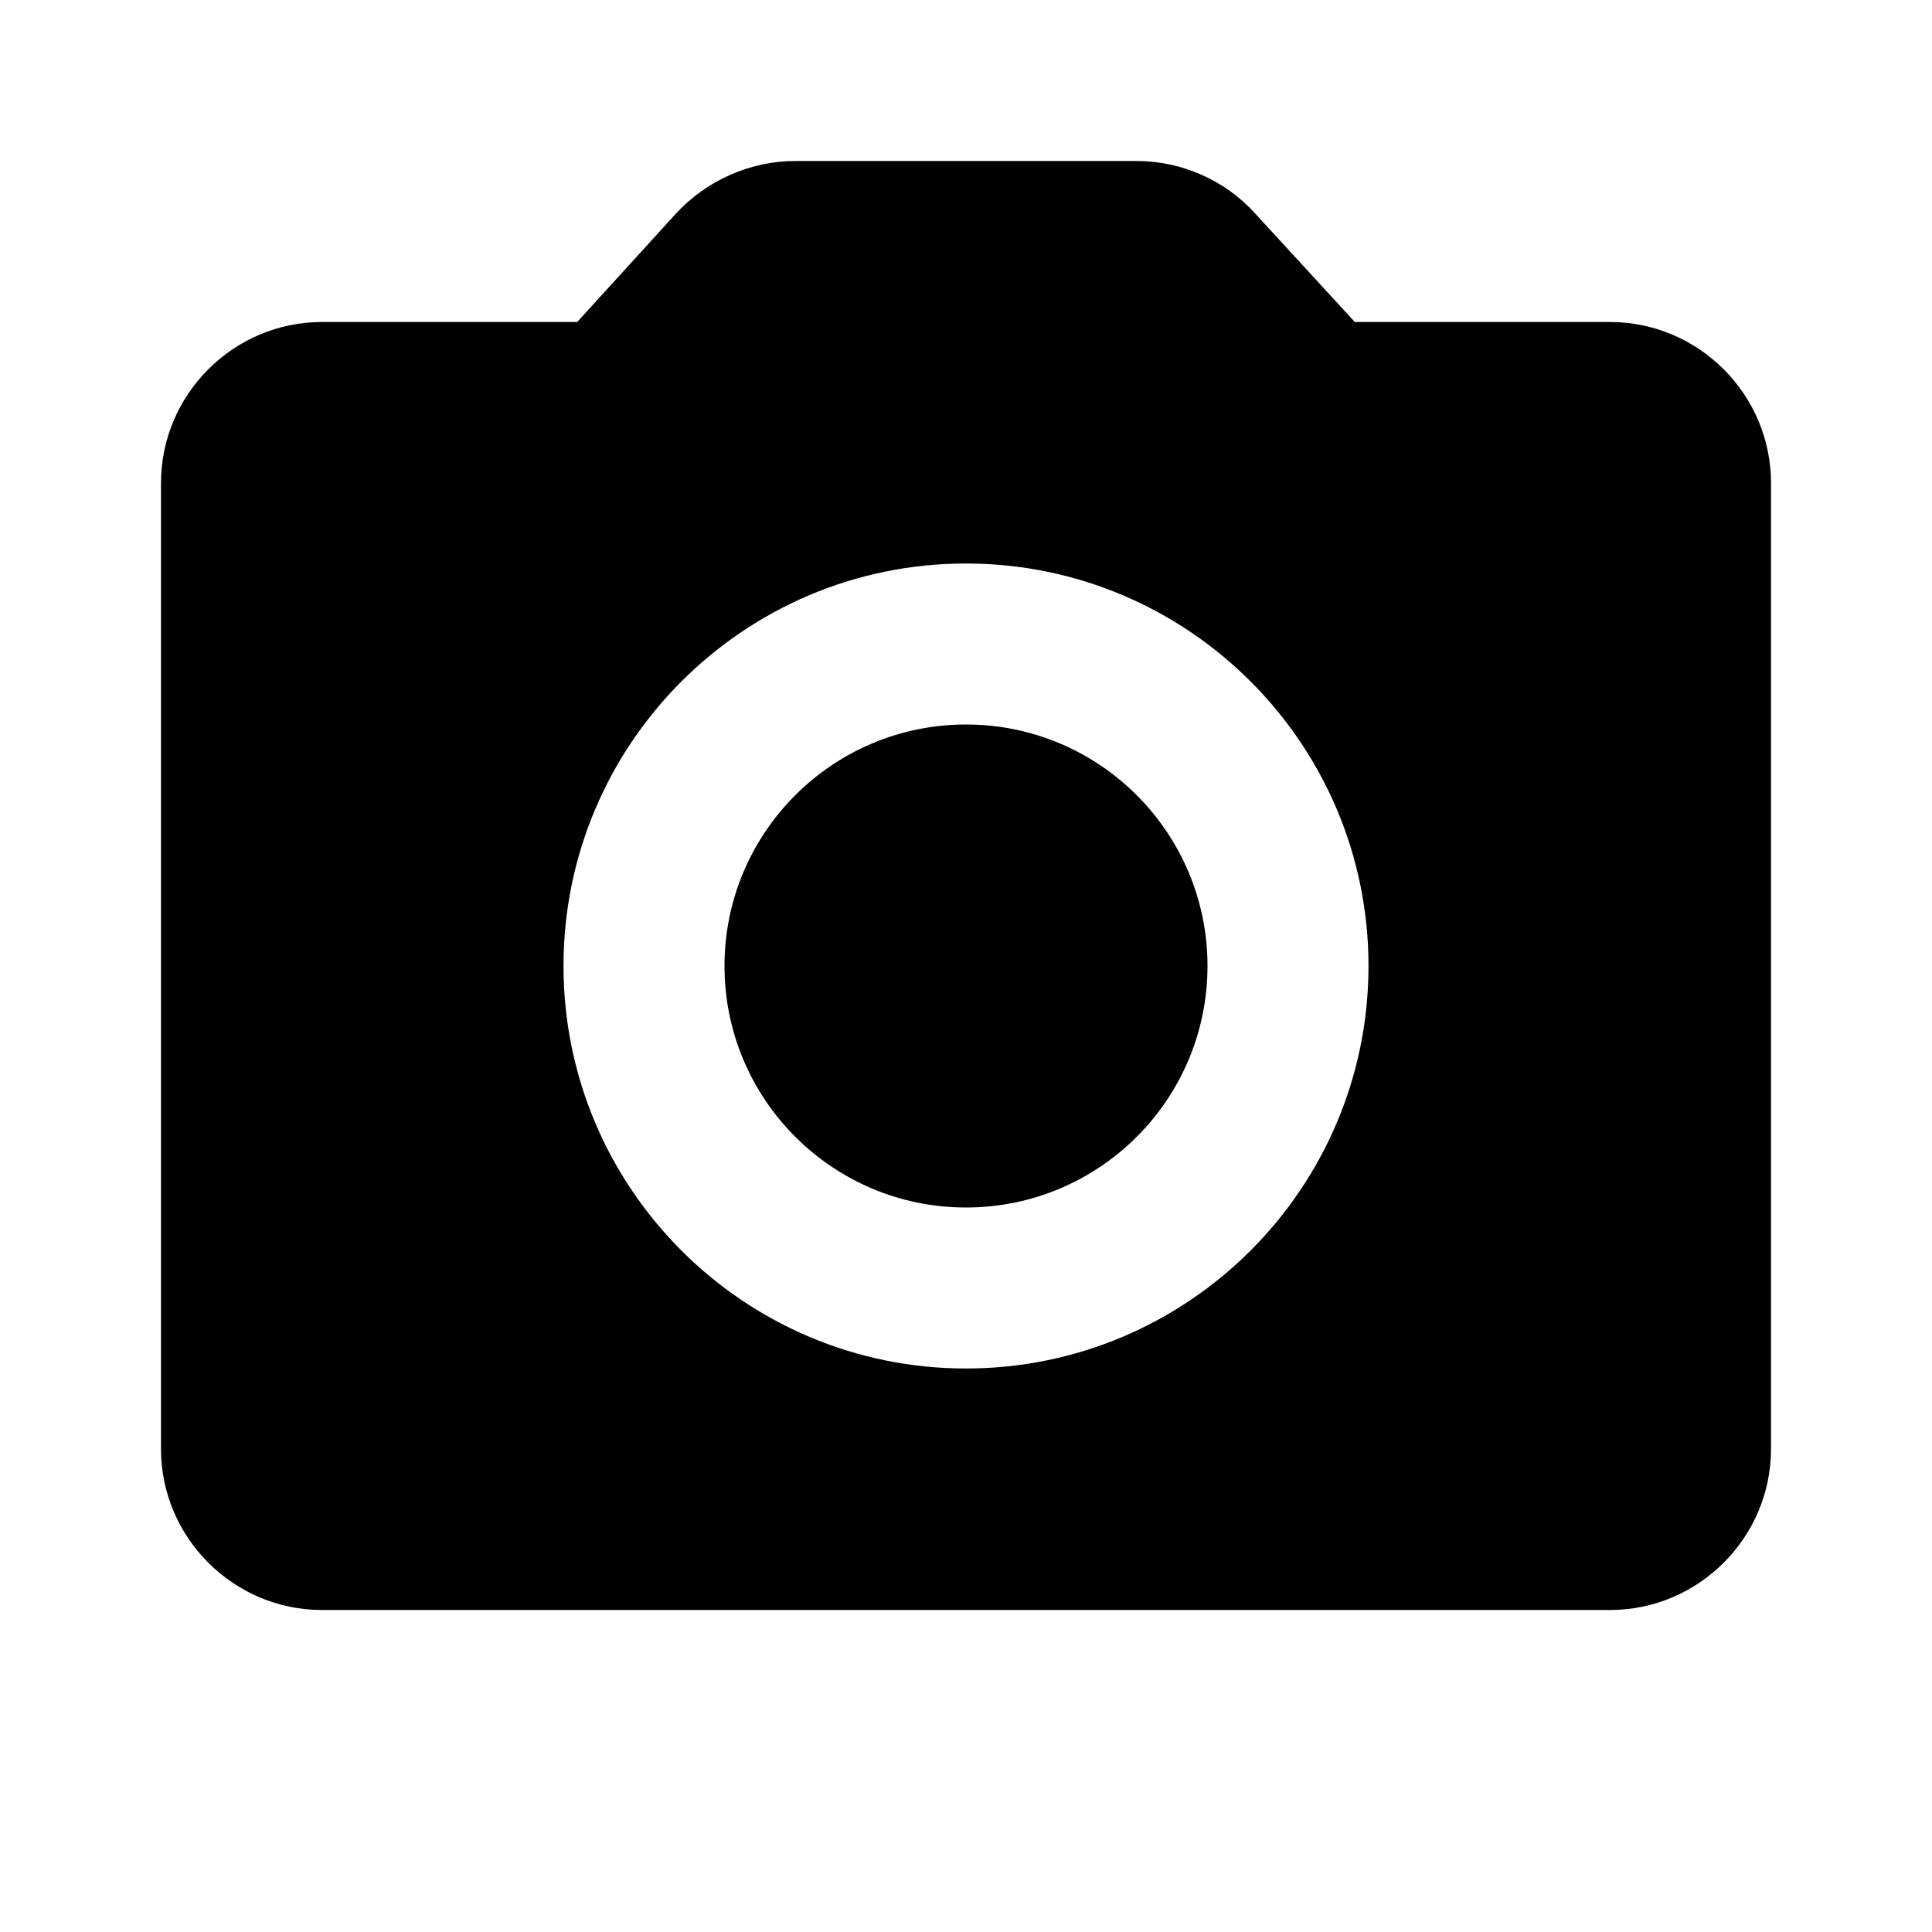 <svg width="1200" height="1200" viewBox="0 0 1200 1200" fill="none" xmlns="http://www.w3.org/2000/svg"><g clip-path="url(#clip0_238_2752)"><path d="M750 600C750 682.845 682.845 750 600 750C517.155 750 450 682.845 450 600C450 517.155 517.155 450 600 450C682.845 450 750 517.155 750 600Z" fill="black"/><path fill-rule="evenodd" d="M841.5 200H1000C1055 200 1100 245 1100 300V900C1100 955 1055 1000 1000 1000H200C145 1000 100 955 100 900V300C100 245 145 200 200 200H358.5L420 132.5C439 112 466 100 494 100H706C734 100 761 112 779.5 132.5L841.5 200ZM350 600C350 738 462 850 600 850C738 850 850 738 850 600C850 462 738 350 600 350C462 350 350 462 350 600Z" fill="black"/></g><defs><clipPath id="clip0_238_2752"><path width="24" fill="white" d="M0 0H1200V1200H0V0z"/></clipPath></defs></svg>